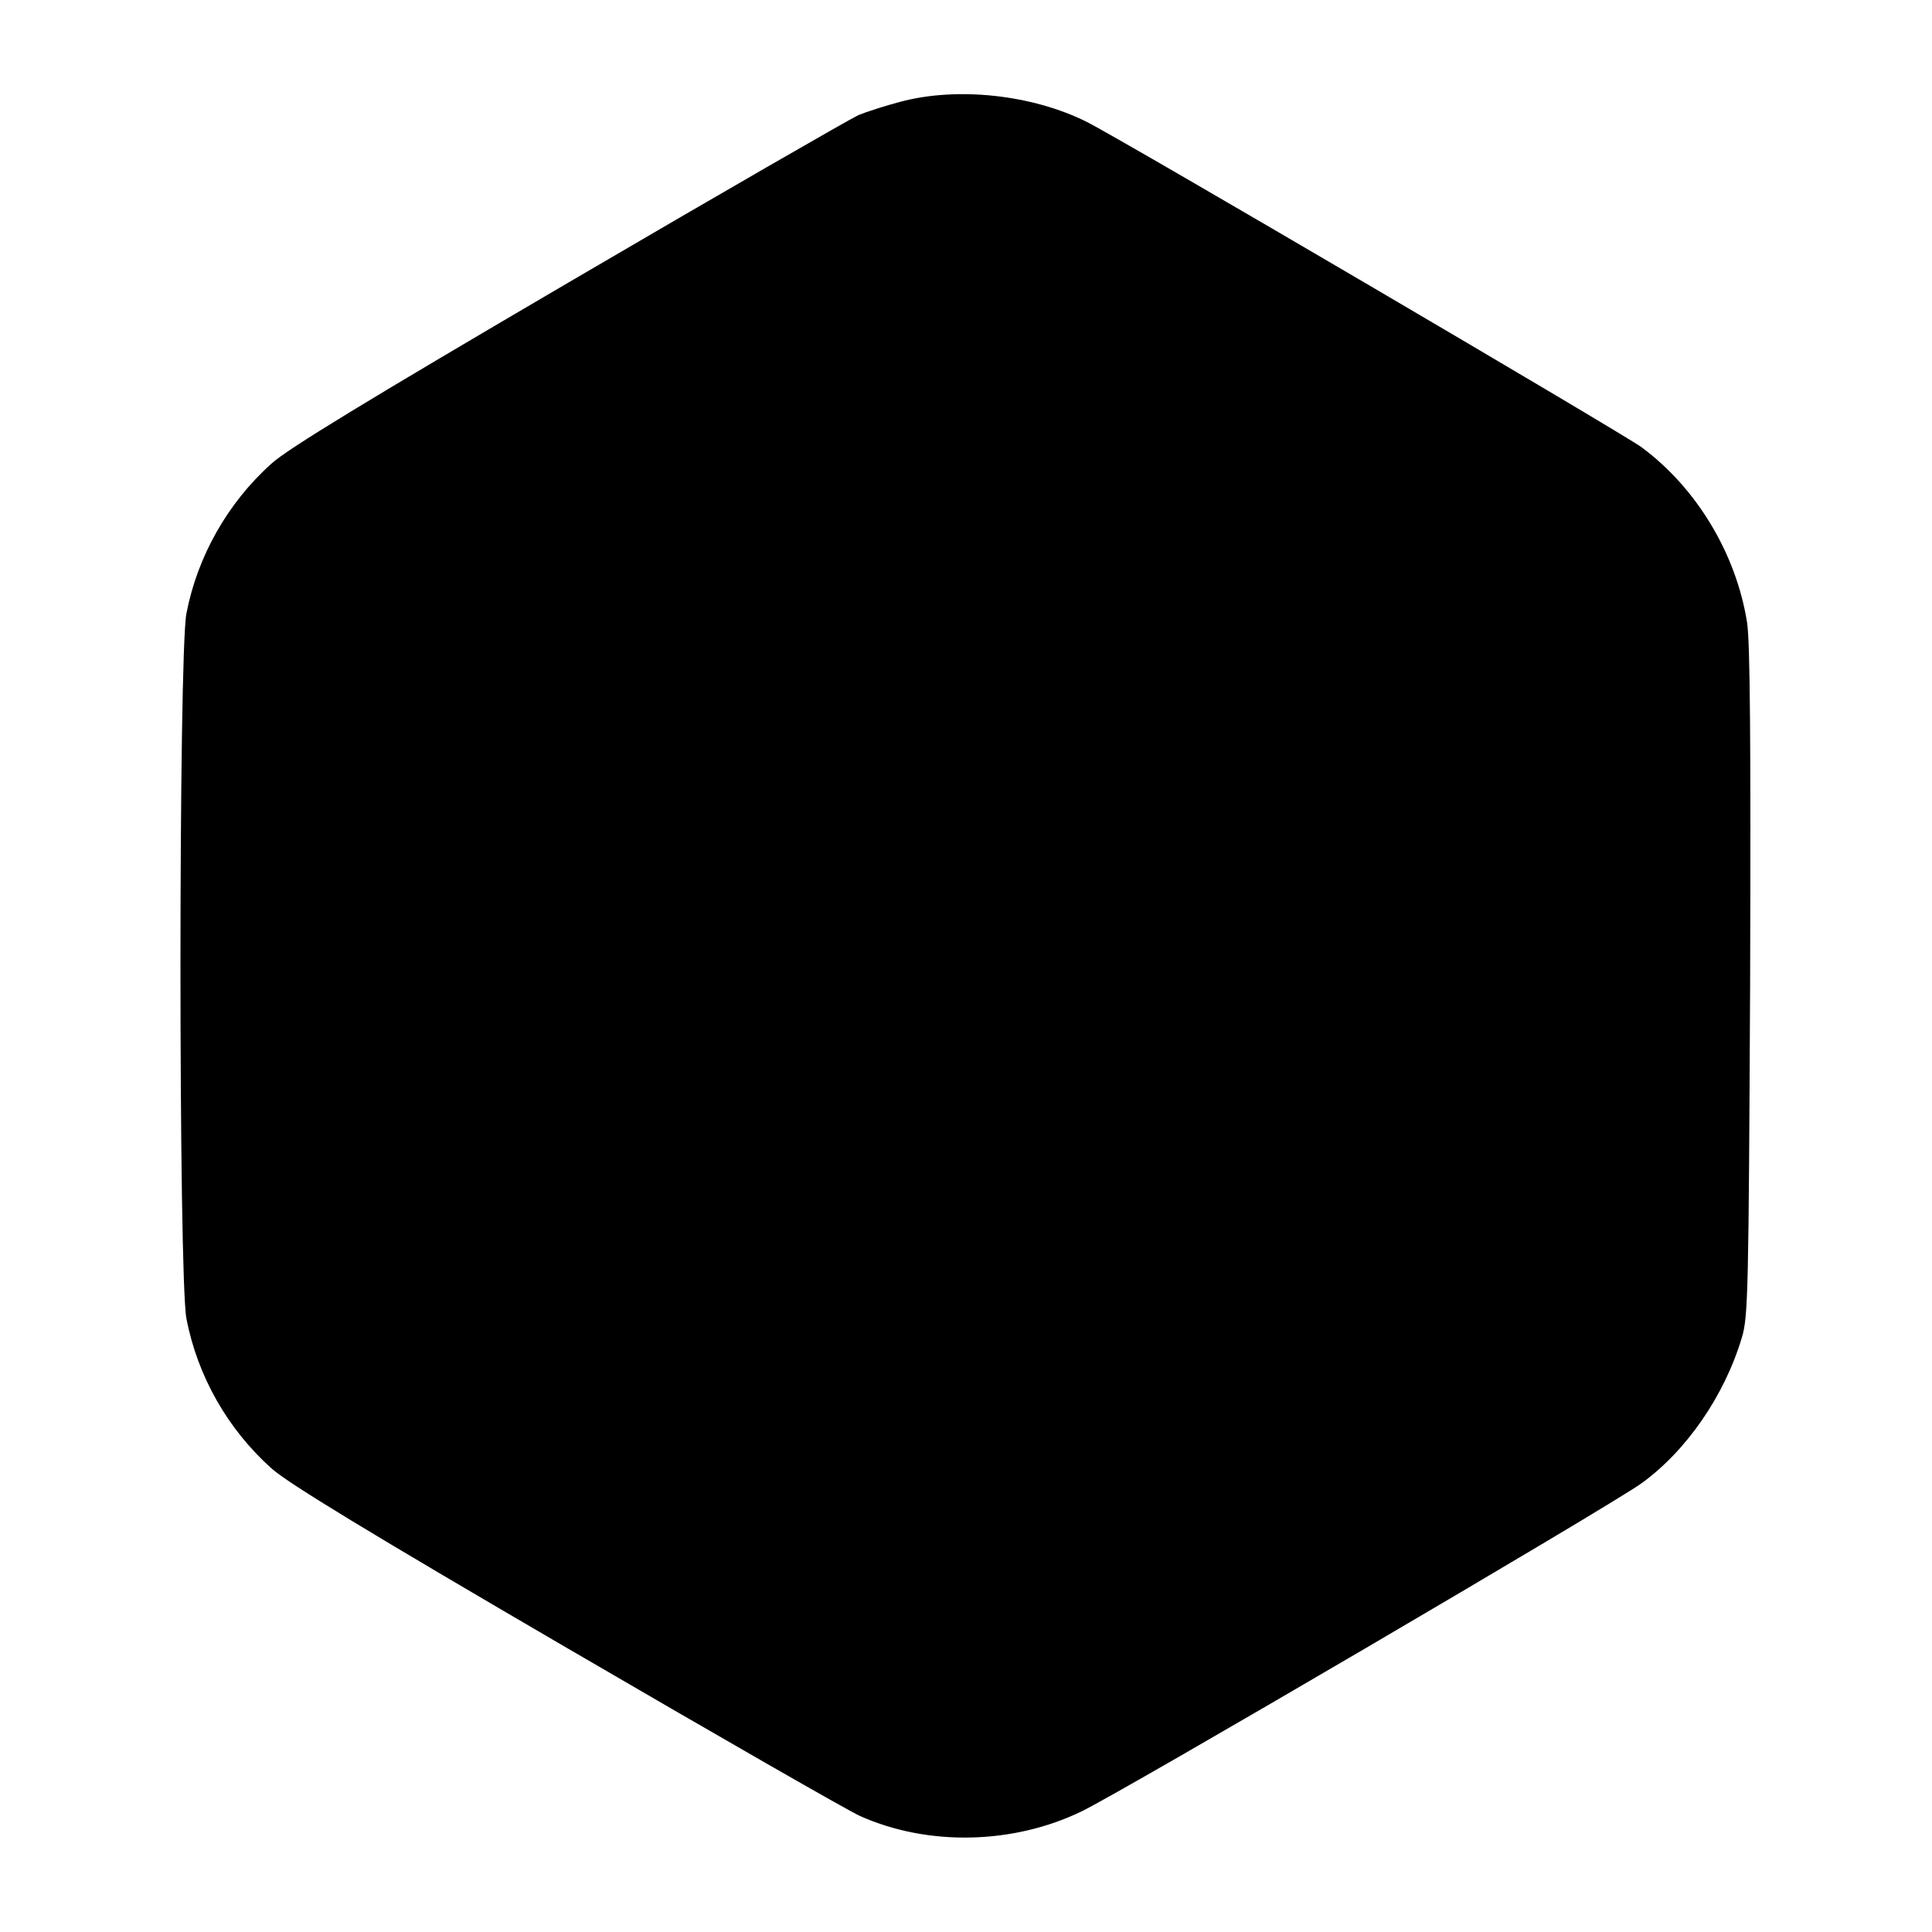 <?xml version="1.0" standalone="no"?>
<!DOCTYPE svg PUBLIC "-//W3C//DTD SVG 20010904//EN"
 "http://www.w3.org/TR/2001/REC-SVG-20010904/DTD/svg10.dtd">
<svg version="1.0" xmlns="http://www.w3.org/2000/svg"
 width="512pt" height="512pt" viewBox="0 0 512 512"
 preserveAspectRatio="xMidYMid meet">

<g transform="translate(0,512) scale(0.1,-0.1)"
fill="#000000" stroke="none">
<path d="M2385 4850 c-38 -10 -88 -26 -110 -35 -22 -10 -368 -209 -769 -444
-524 -307 -745 -441 -787 -480 -116 -104 -196 -246 -225 -397 -21 -112 -21
-1756 0 -1868 29 -152 109 -293 225 -397 43 -39 260 -171 783 -476 398 -232
748 -433 778 -446 180 -80 404 -75 585 12 107 51 1402 810 1485 870 119 86
220 232 266 386 17 55 18 127 22 940 2 635 0 901 -8 955 -29 183 -134 357
-280 465 -54 39 -1376 815 -1470 862 -144 72 -343 94 -495 53z"/>
</g>
</svg>
